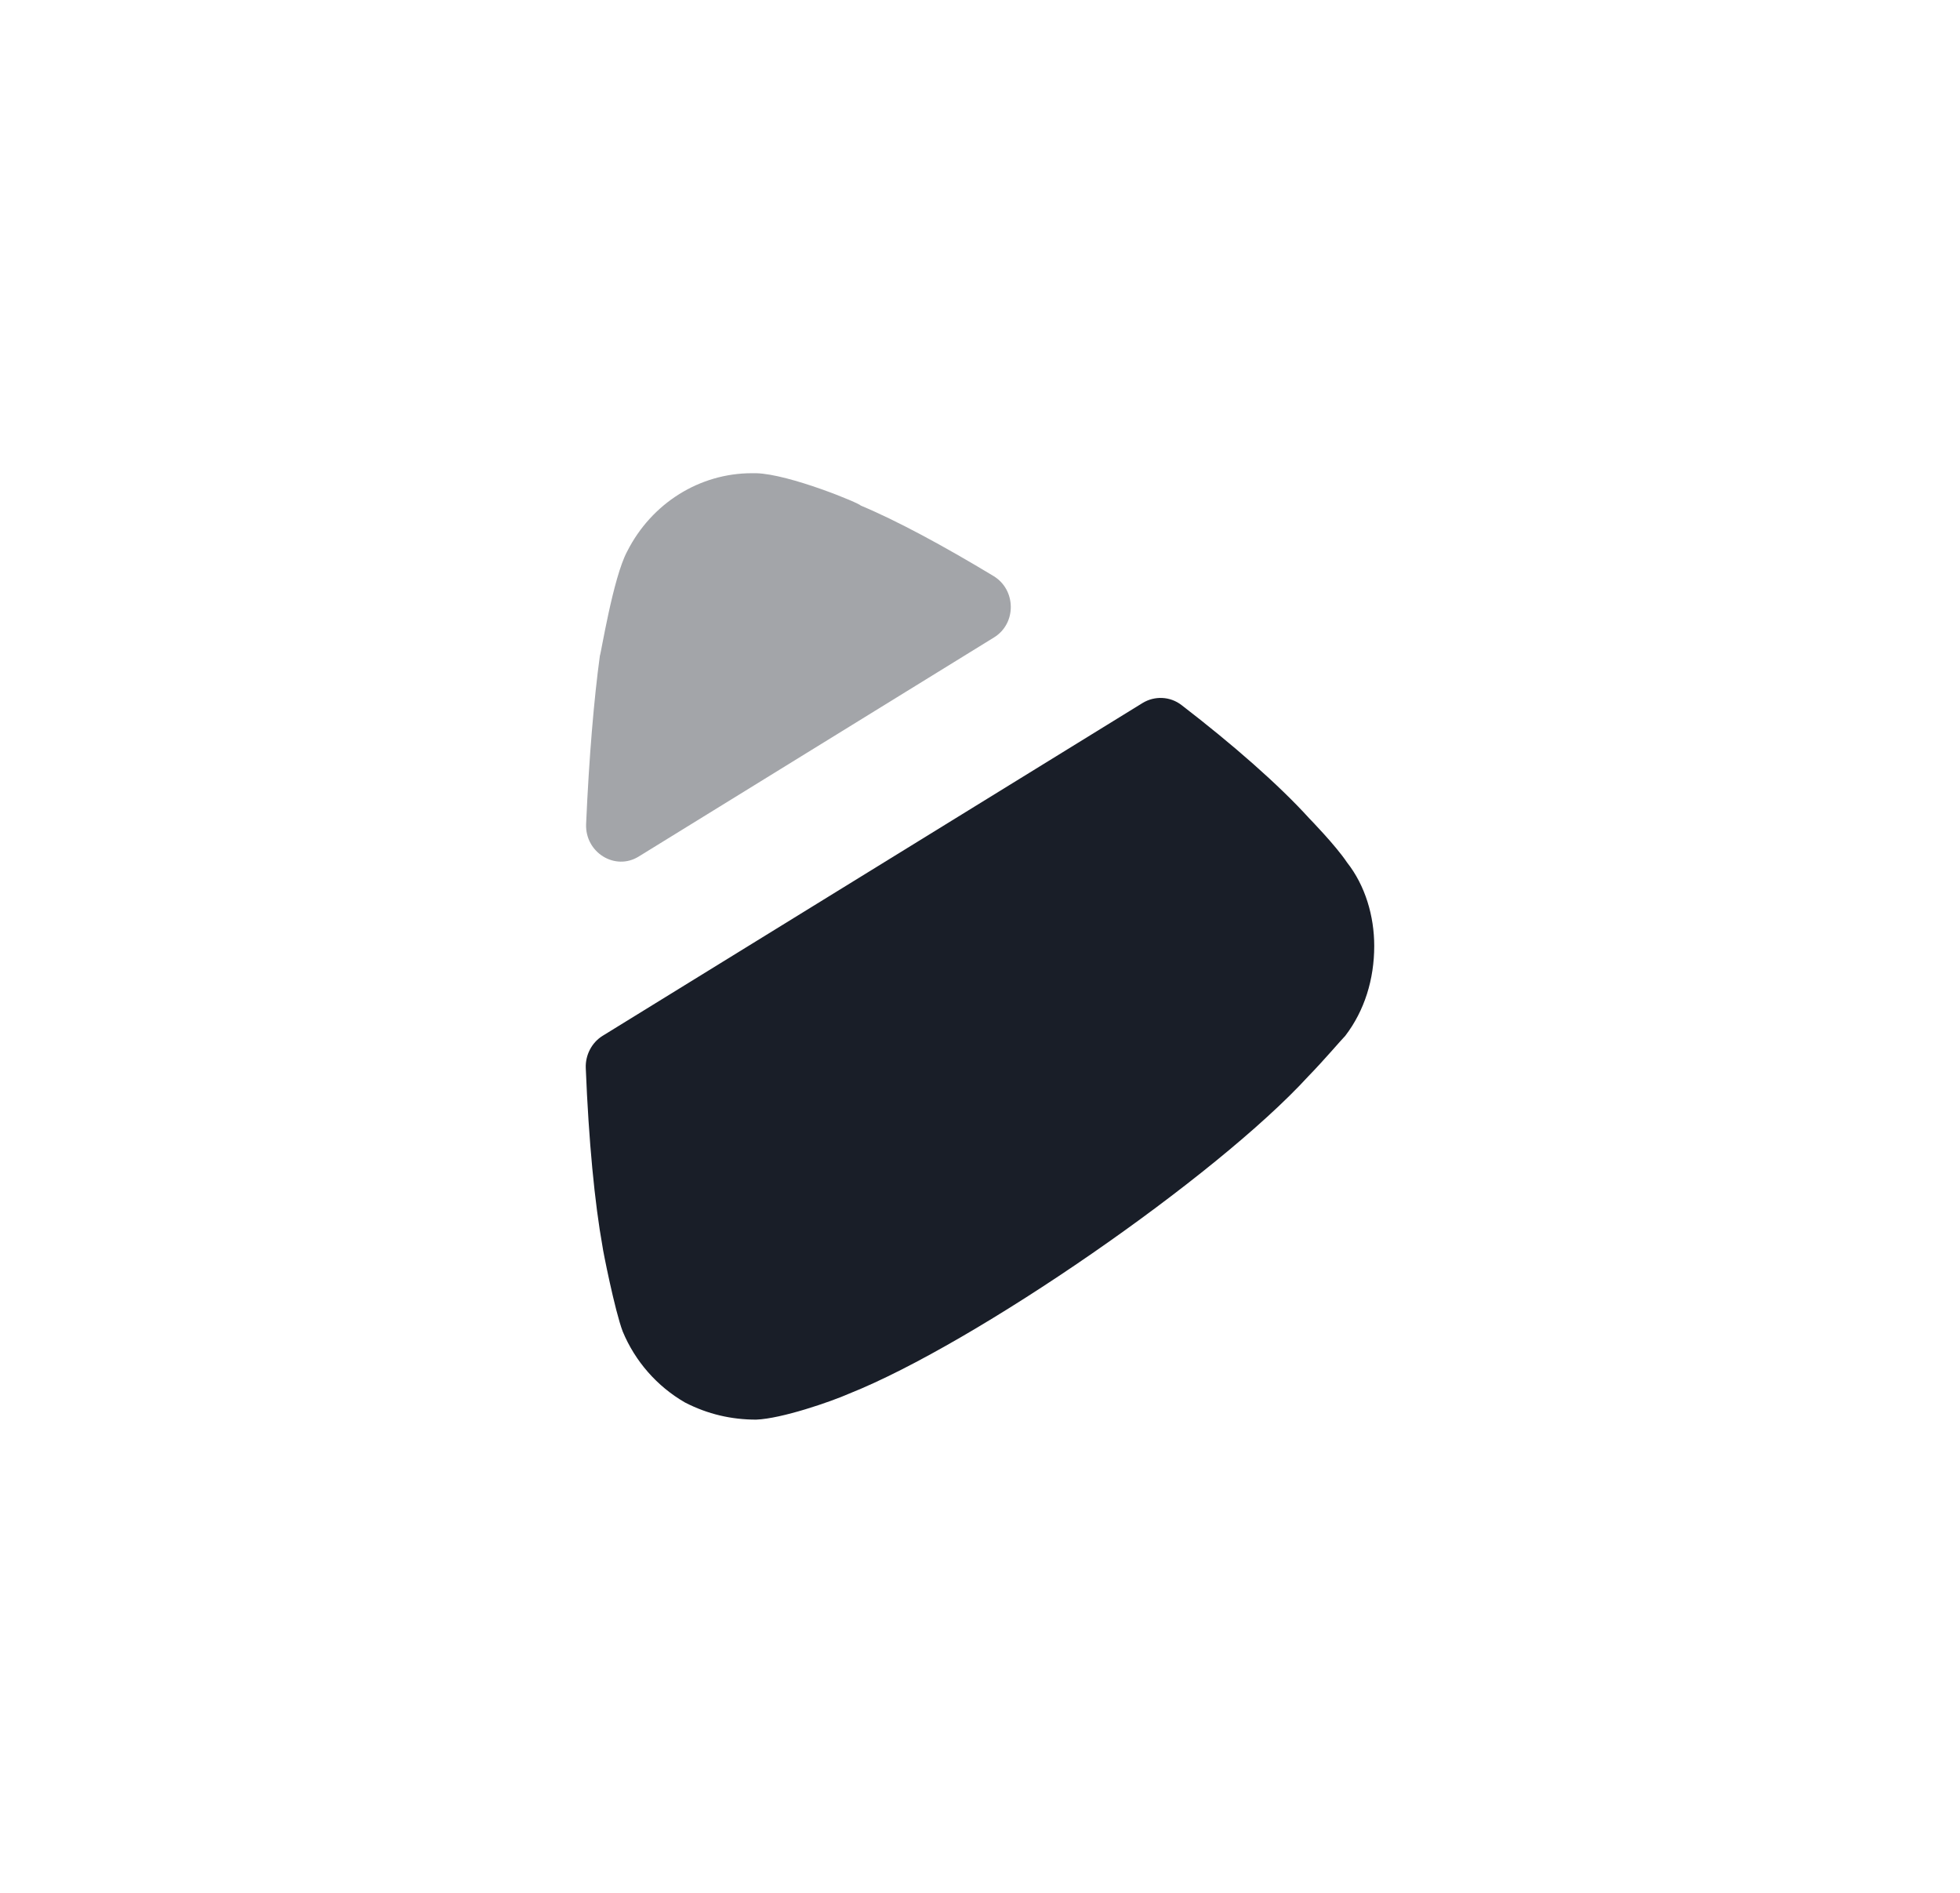 <svg width="29" height="28" viewBox="0 0 29 28" fill="none" xmlns="http://www.w3.org/2000/svg">
<path d="M8.917 15.322L16.906 10.399C17.085 10.29 17.314 10.3 17.482 10.43C18.241 11.014 18.919 11.607 19.371 12.105C19.371 12.105 19.761 12.504 19.93 12.757C20.202 13.102 20.333 13.554 20.333 13.993C20.333 14.485 20.19 14.95 19.904 15.323C19.839 15.389 19.591 15.682 19.358 15.921C17.995 17.41 14.436 19.869 12.565 20.615C12.293 20.735 11.565 20.986 11.188 21C10.825 21 10.474 20.921 10.136 20.747C9.721 20.508 9.397 20.137 9.214 19.697C9.097 19.391 8.916 18.474 8.916 18.447C8.798 17.793 8.71 16.873 8.667 15.8C8.659 15.607 8.756 15.421 8.917 15.322Z" fill="#191E28"/>
<path opacity="0.4" d="M9.451 12.67C9.099 12.888 8.655 12.609 8.672 12.19C8.715 11.208 8.788 10.342 8.876 9.698C8.89 9.684 9.071 8.542 9.28 8.156C9.644 7.438 10.357 7 11.124 7H11.188C11.682 7.013 12.734 7.451 12.734 7.478C13.264 7.699 13.956 8.072 14.7 8.521C15.036 8.724 15.043 9.222 14.708 9.429L9.451 12.67Z" fill="#191E28"/>
</svg>

